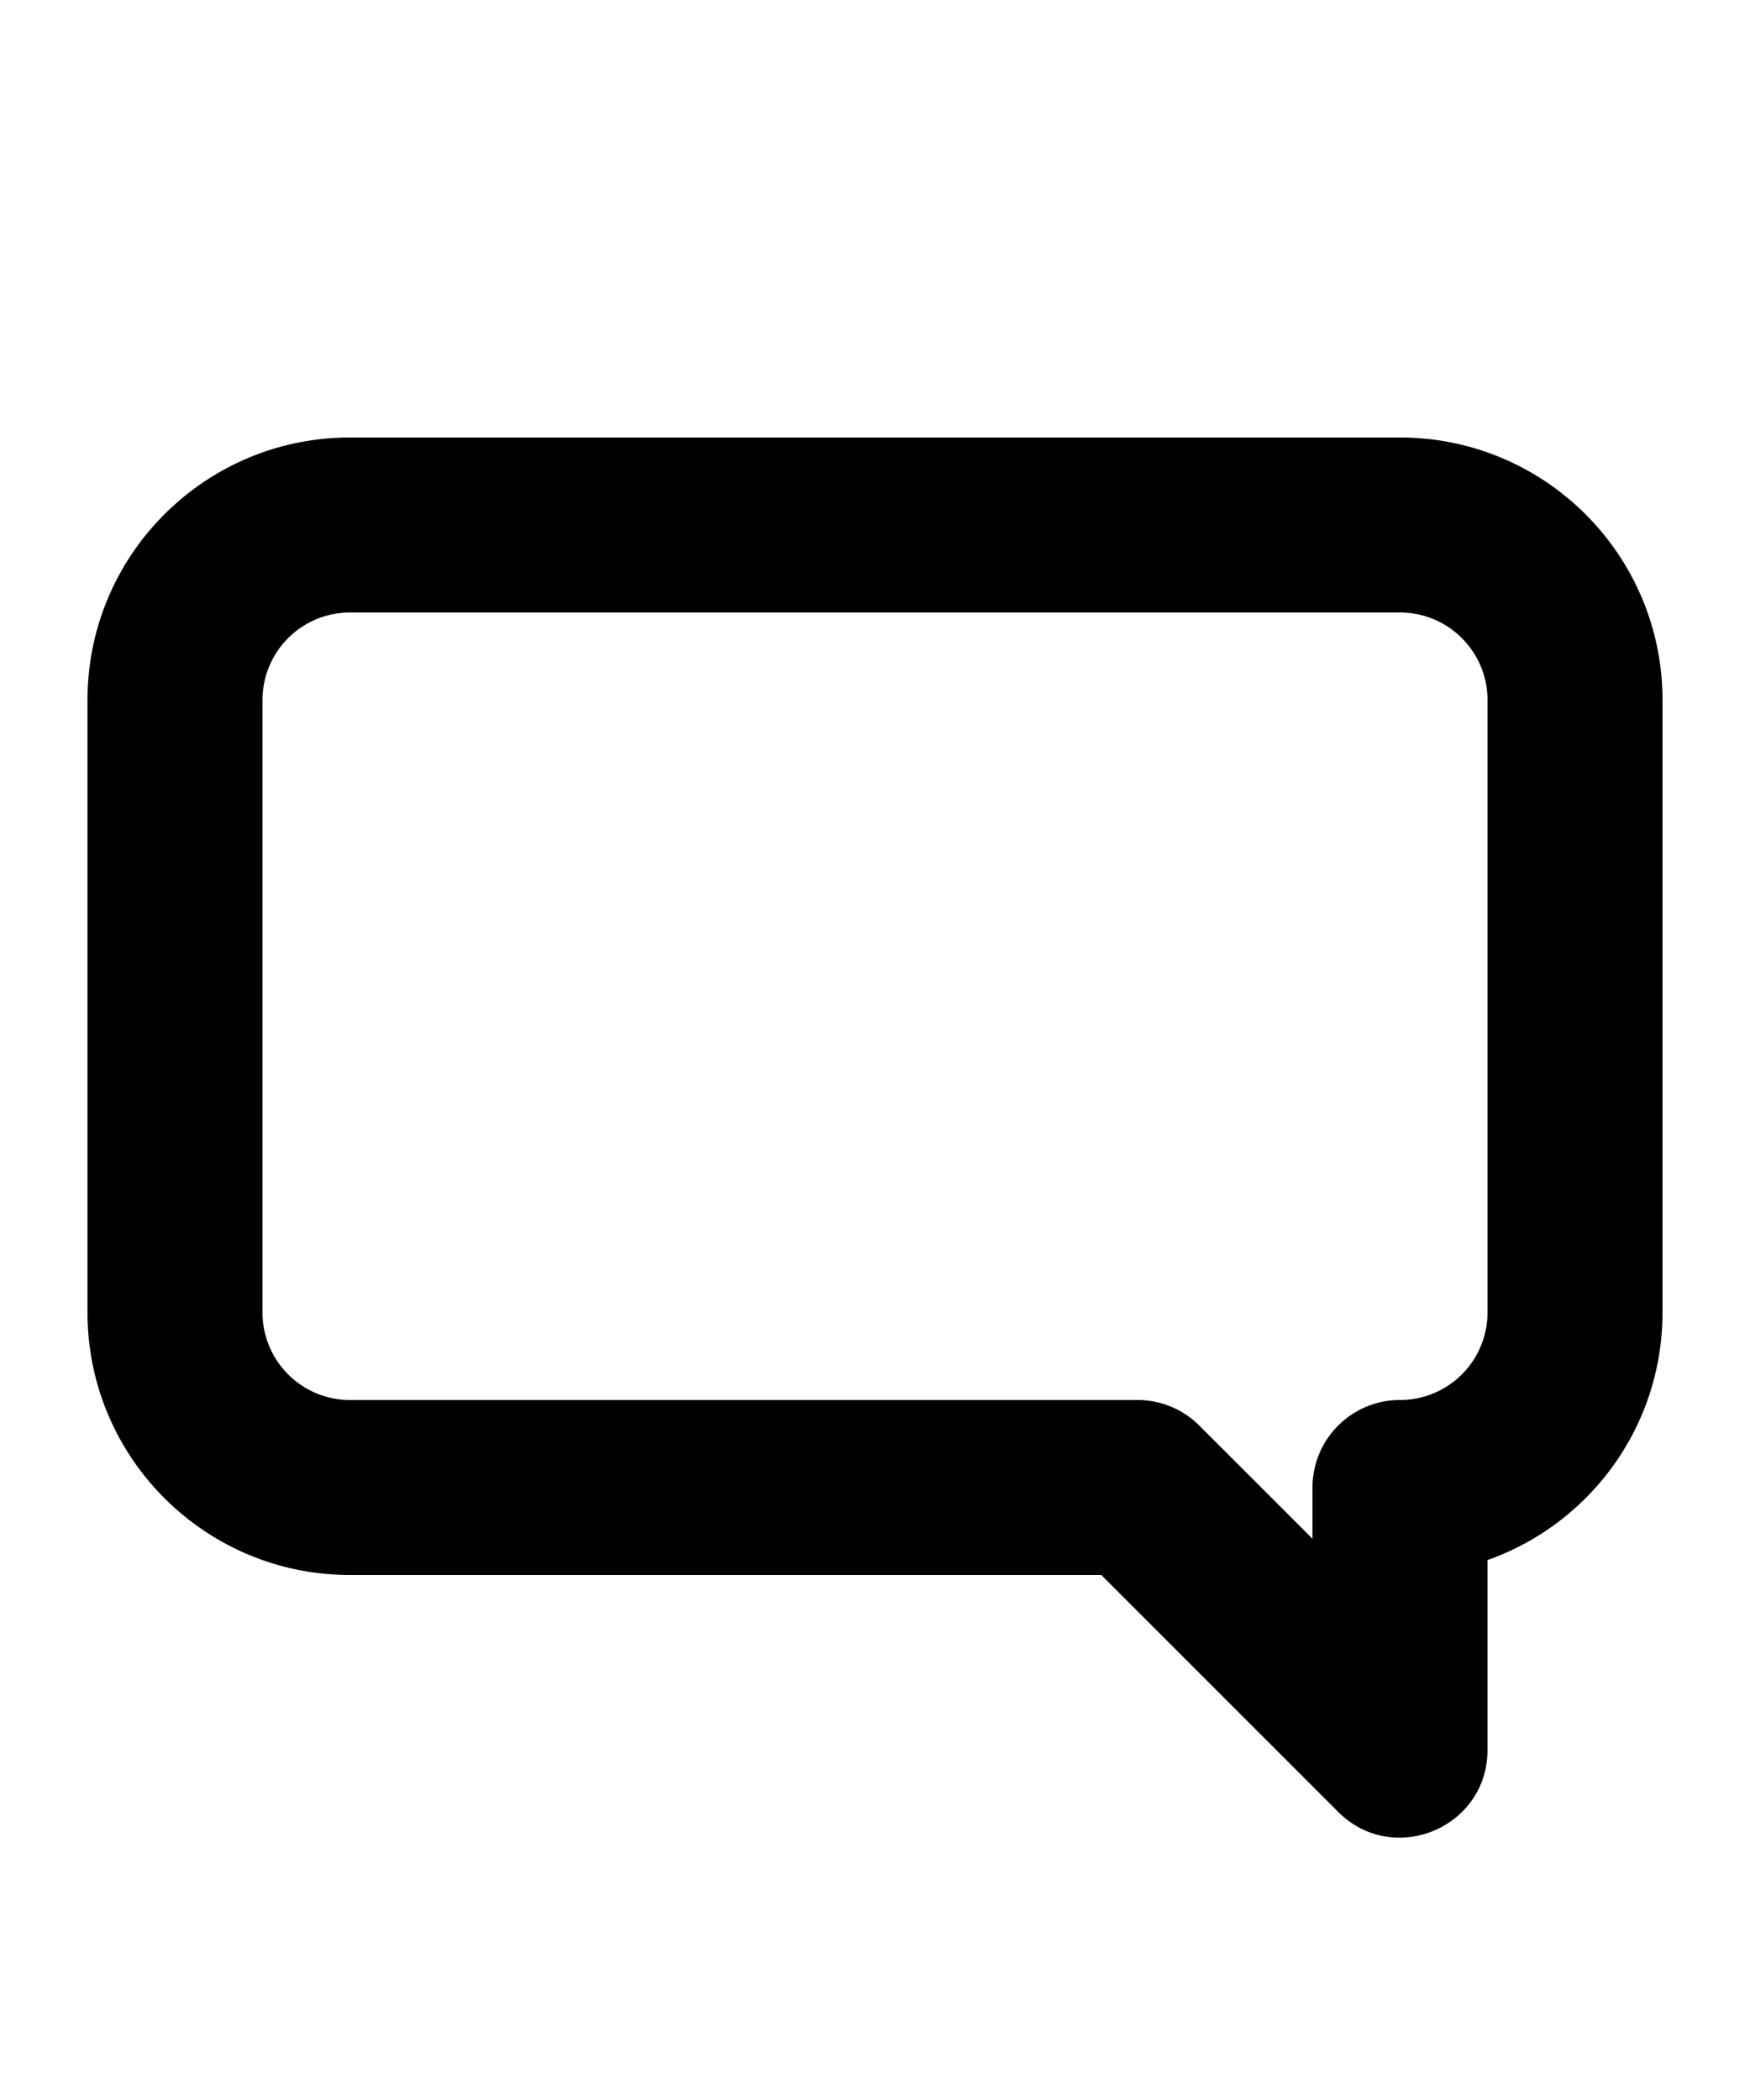 <svg width="200" height="240" viewBox="0 0 200 240" xmlns="http://www.w3.org/2000/svg"><title>uE120-comment</title><path d="M149.999 170c0-5.523 4.477-10 10-10A9.996 9.996 0 0 0 170 150V80c0-5.522-4.478-10-10.001-10H40A9.994 9.994 0 0 0 30 80v70c0 5.522 4.477 10 10 10h90a10 10 0 0 1 7.071 2.93L150 175.856V170zm-110 10C23.433 180 10 166.568 10 150V80c0-16.571 13.425-30 30.001-30H160C176.568 50 190 63.432 190 80v70c0 13.065-8.347 24.178-20.001 28.295V200c0 8.91-10.772 13.37-17.071 7.07L125.858 180H40z" fill-rule="nonzero" fill="#000"/></svg>
